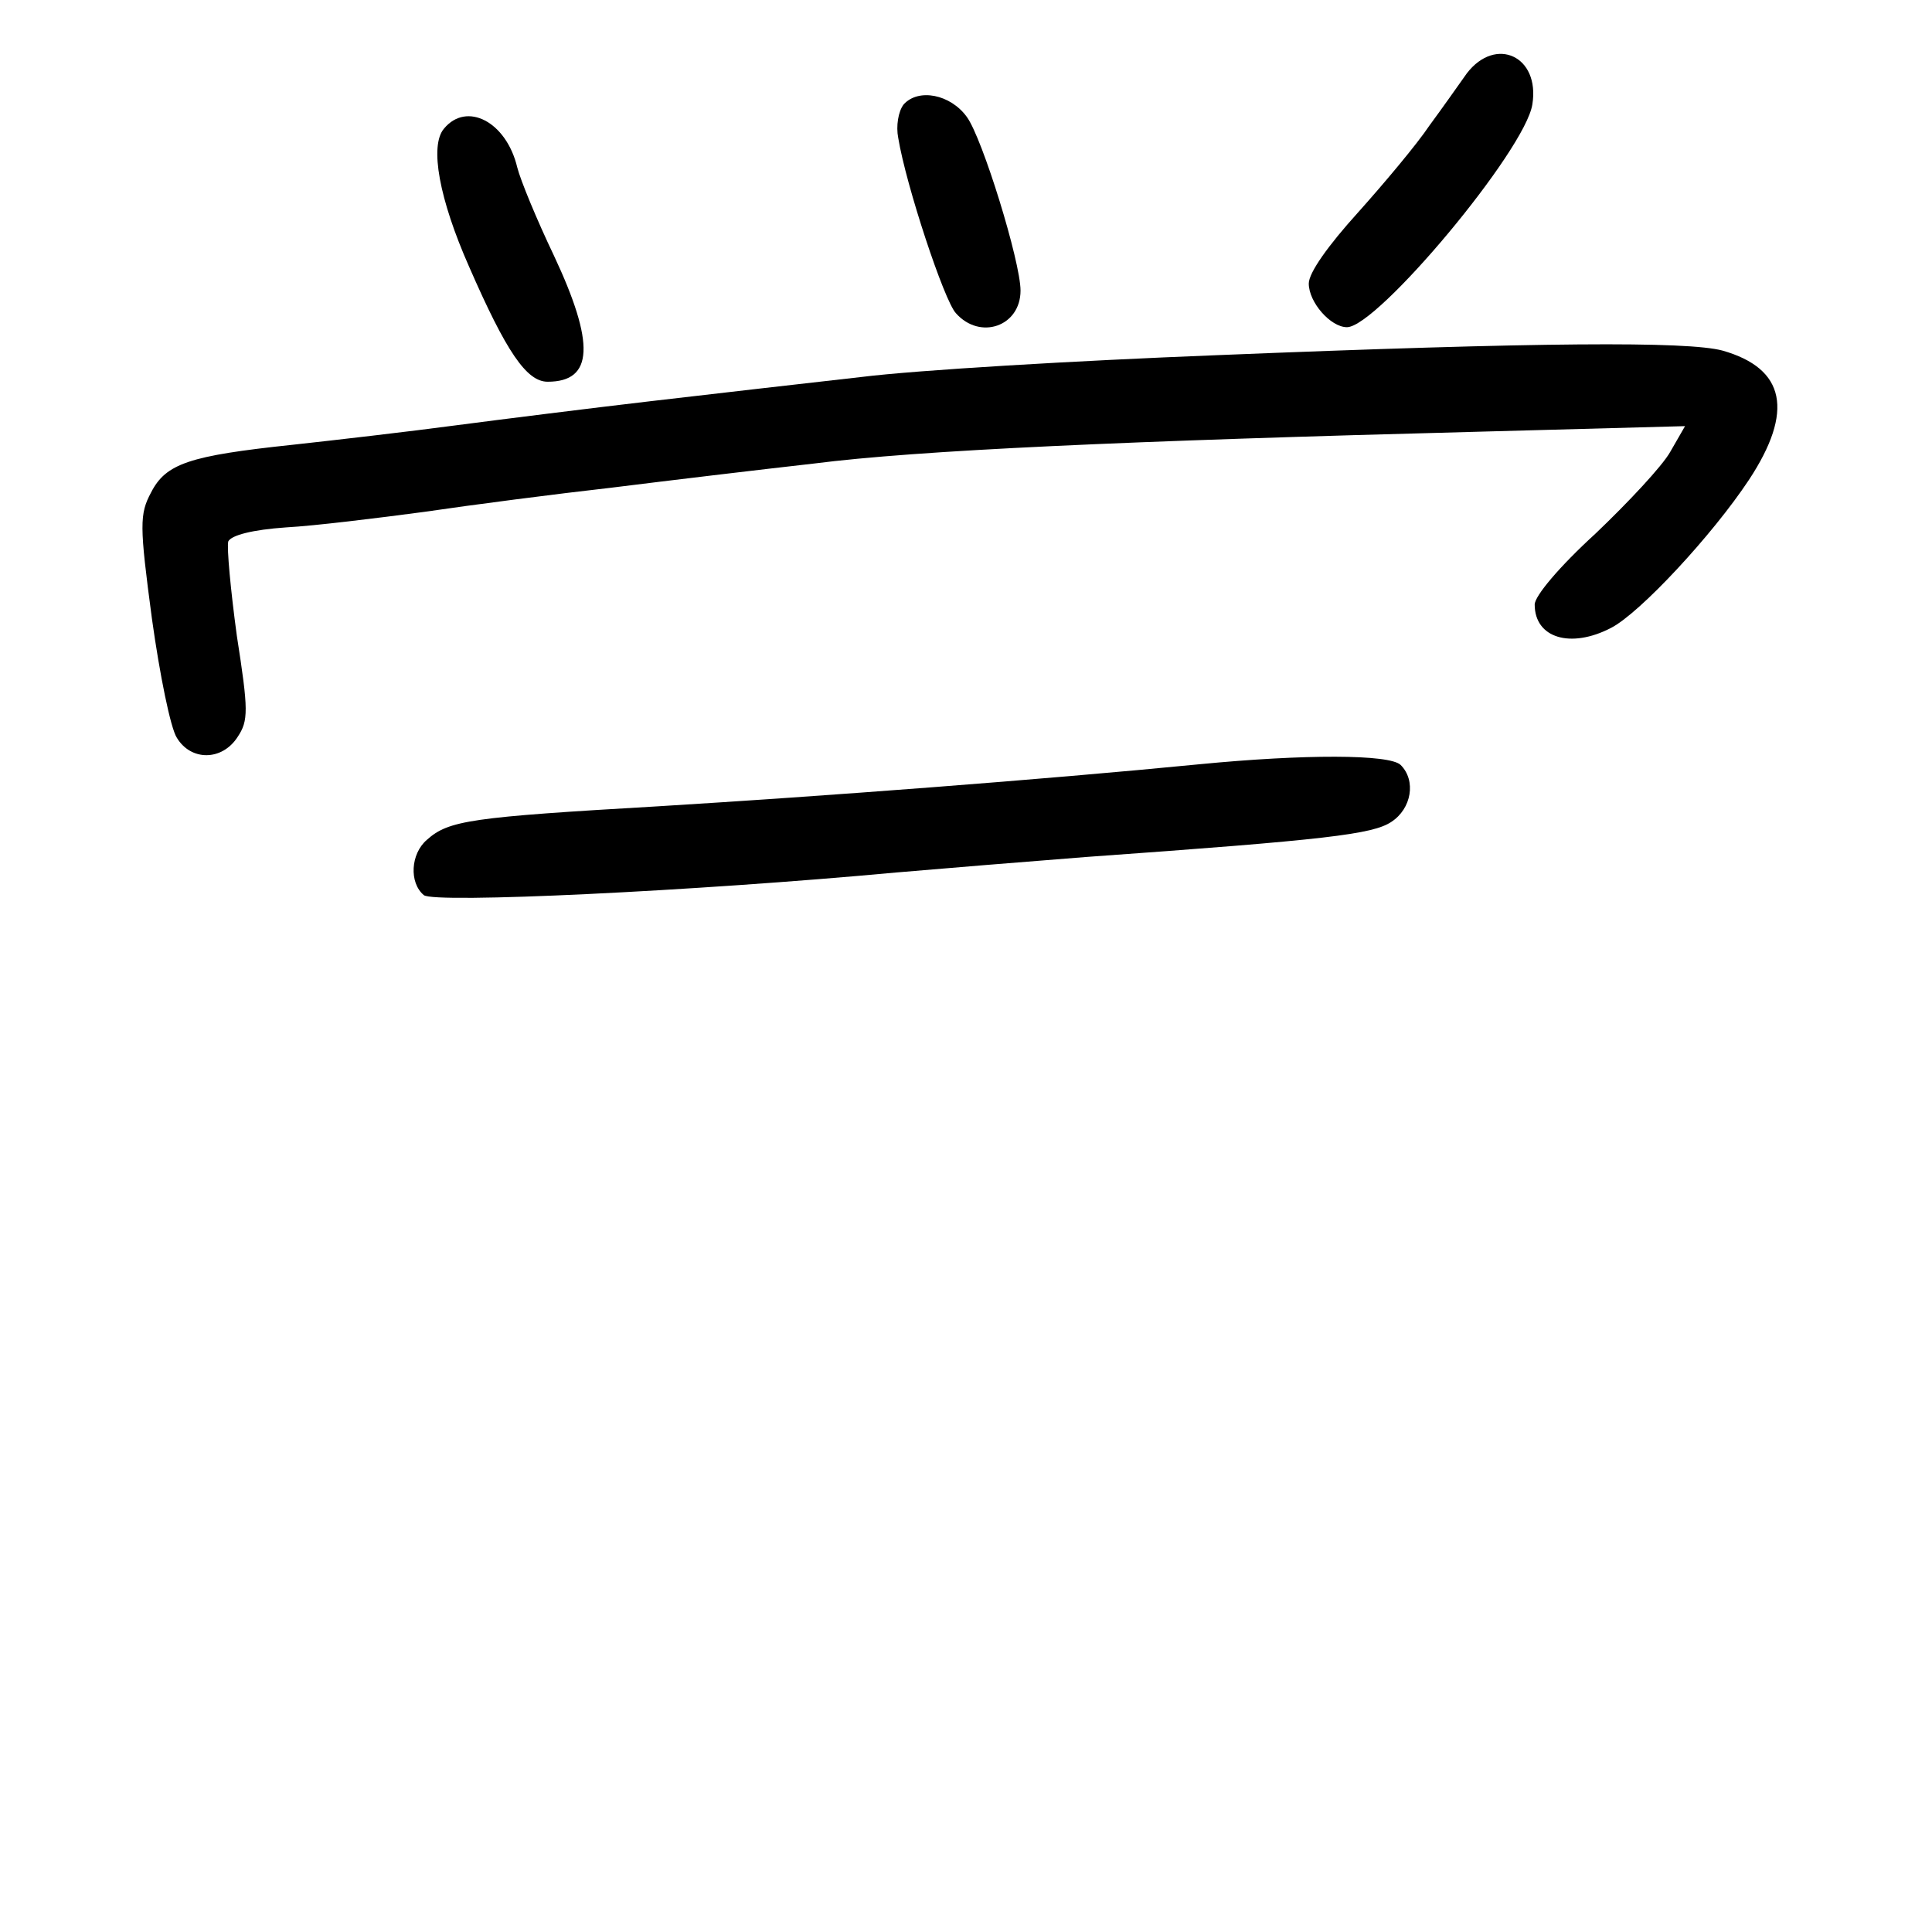 <?xml version="1.0" standalone="no"?>
<!DOCTYPE svg PUBLIC "-//W3C//DTD SVG 20010904//EN"
 "http://www.w3.org/TR/2001/REC-SVG-20010904/DTD/svg10.dtd">
<svg version="1.0" xmlns="http://www.w3.org/2000/svg"
 width="248pt" height="248pt" viewBox="0 0 248 248"
 preserveAspectRatio="xMidYMid meet">
<g transform="translate(0,248) scale(0.1,-0.1)"
fill="#000000" stroke="none">
<path d="M1883 2386 c-10 -14 -31 -44 -48 -67 -16 -24 -58 -74 -92 -112 -38
-42 -63 -77 -63 -91 0 -24 28 -56 49 -56 39 0 229 227 238 286 10 62 -47 88
-84 40z"/>
<path d="M1160 2346 c-7 -9 -10 -28 -7 -43 10 -61 59 -209 74 -225 31 -35 83
-17 83 29 0 37 -49 196 -69 223 -21 29 -62 37 -81 16z"/>
<path d="M570 2315 c-19 -22 -6 -91 32 -177 48 -110 74 -148 101 -148 59 0 61
49 8 162 -22 46 -43 97 -47 113 -14 59 -65 85 -94 50z"/>
<path d="M1560 2024 c-179 -7 -383 -19 -455 -28 -71 -8 -193 -22 -270 -31 -77
-9 -189 -23 -250 -31 -60 -8 -155 -19 -210 -25 -132 -14 -162 -24 -181 -61
-15 -28 -15 -42 1 -162 10 -72 24 -141 32 -153 18 -30 58 -30 78 1 14 21 14
34 -1 130 -8 59 -13 113 -11 121 4 8 31 15 74 18 37 2 118 12 178 20 61 9 169
23 240 31 72 9 189 23 260 31 133 17 397 29 859 41 l259 7 -19 -33 c-10 -18
-54 -65 -96 -105 -46 -42 -78 -80 -78 -91 0 -43 46 -57 98 -30 37 19 130 119
177 190 58 88 47 143 -34 166 -45 12 -233 11 -651 -6z"/>
<path d="M1540 1499 c-204 -20 -482 -41 -695 -54 -241 -14 -269 -18 -297 -43
-21 -18 -23 -55 -4 -71 13 -11 347 5 606 29 58 5 168 14 245 20 308 22 367 29
391 45 26 17 32 53 12 73 -14 14 -124 14 -258 1z"/>
</g>
</svg>
